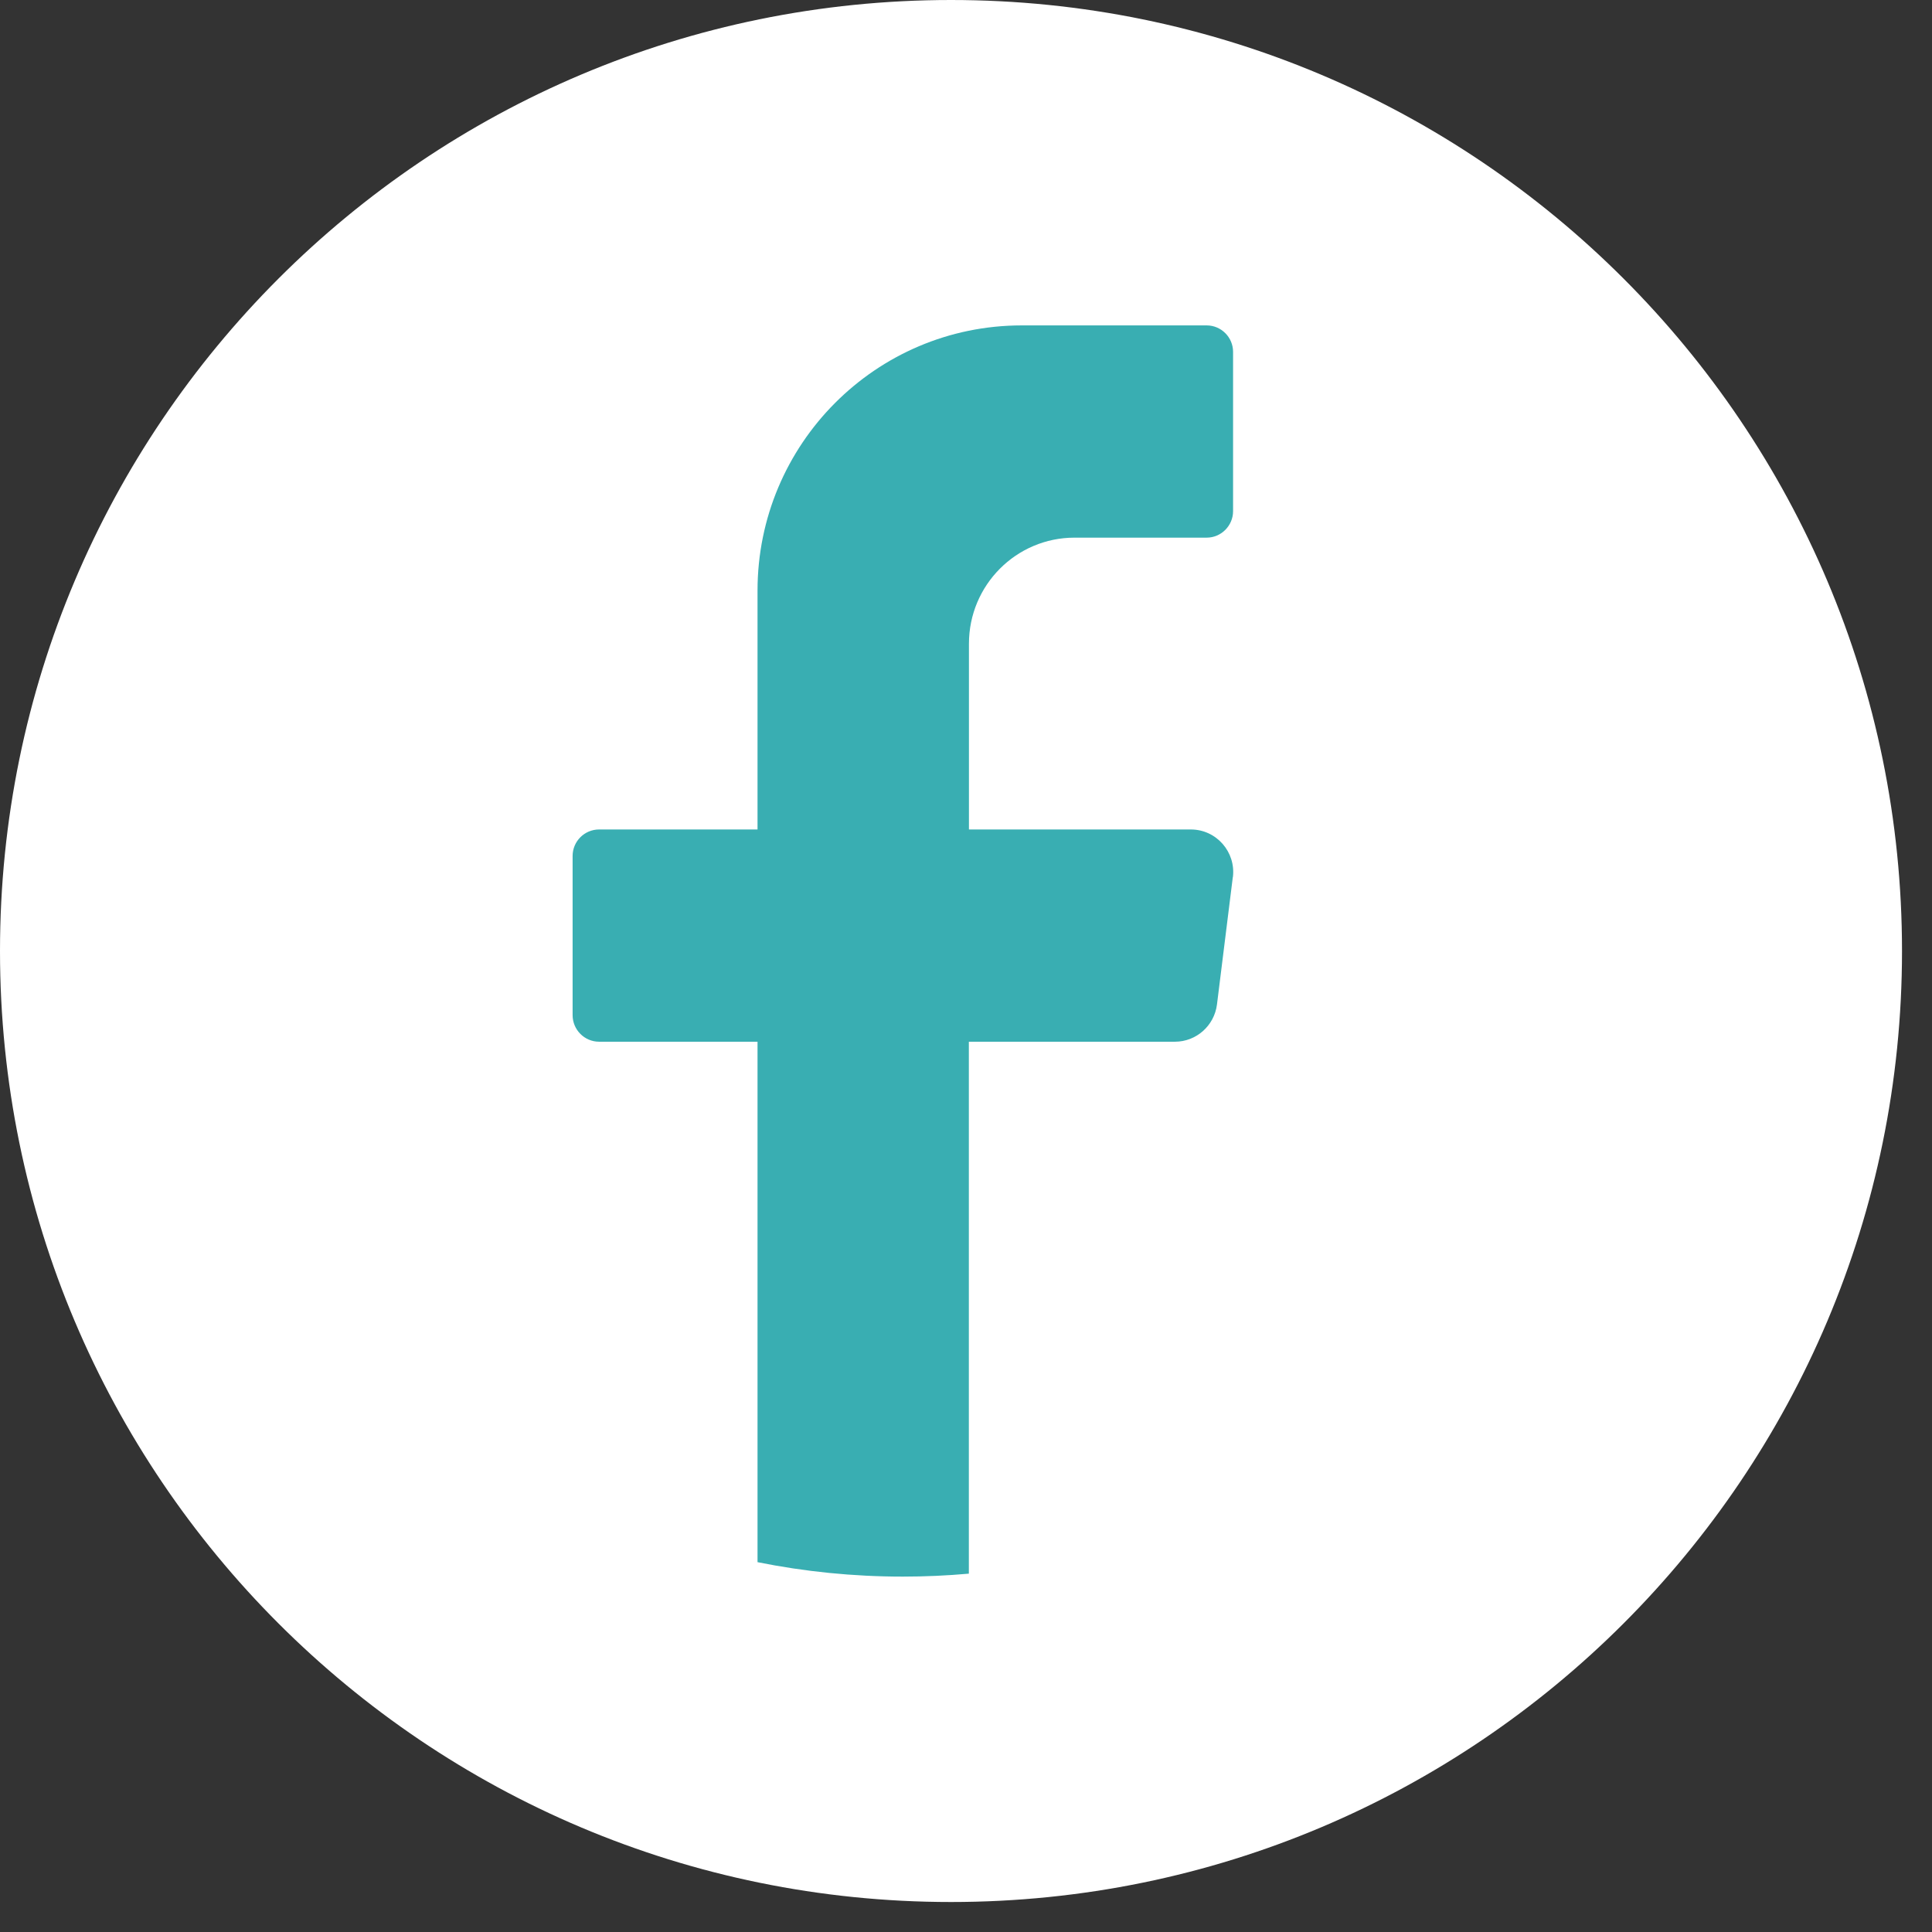 <svg width="21" height="21" viewBox="0 0 21 21" fill="none" xmlns="http://www.w3.org/2000/svg">
<rect x="0" y="0" width="21" height="21" fill="#333333" stroke="none"/>
<path d="M20.674 10.337C20.674 16.047 16.047 20.674 10.337 20.674C4.628 20.674 0 16.047 0 10.337C0 4.628 4.628 0 10.337 0C16.047 0 20.674 4.628 20.674 10.337Z" fill="white"/>
<path d="M13.4 9.535L13.228 10.918C13.199 11.149 13.003 11.323 12.771 11.323H10.531V17.105C10.295 17.126 10.056 17.137 9.814 17.137C9.273 17.137 8.745 17.083 8.234 16.98V11.323H6.512C6.353 11.323 6.224 11.193 6.224 11.034V9.304C6.224 9.145 6.353 9.016 6.512 9.016H8.234V6.42C8.234 4.828 9.52 3.537 11.106 3.537H13.116C13.274 3.537 13.403 3.666 13.403 3.825V5.556C13.403 5.714 13.274 5.844 13.116 5.844H11.68C11.046 5.844 10.532 6.36 10.532 6.997V9.016H12.944C13.221 9.016 13.435 9.26 13.401 9.535L13.4 9.535Z" fill="#39AEB2"/>
</svg>
